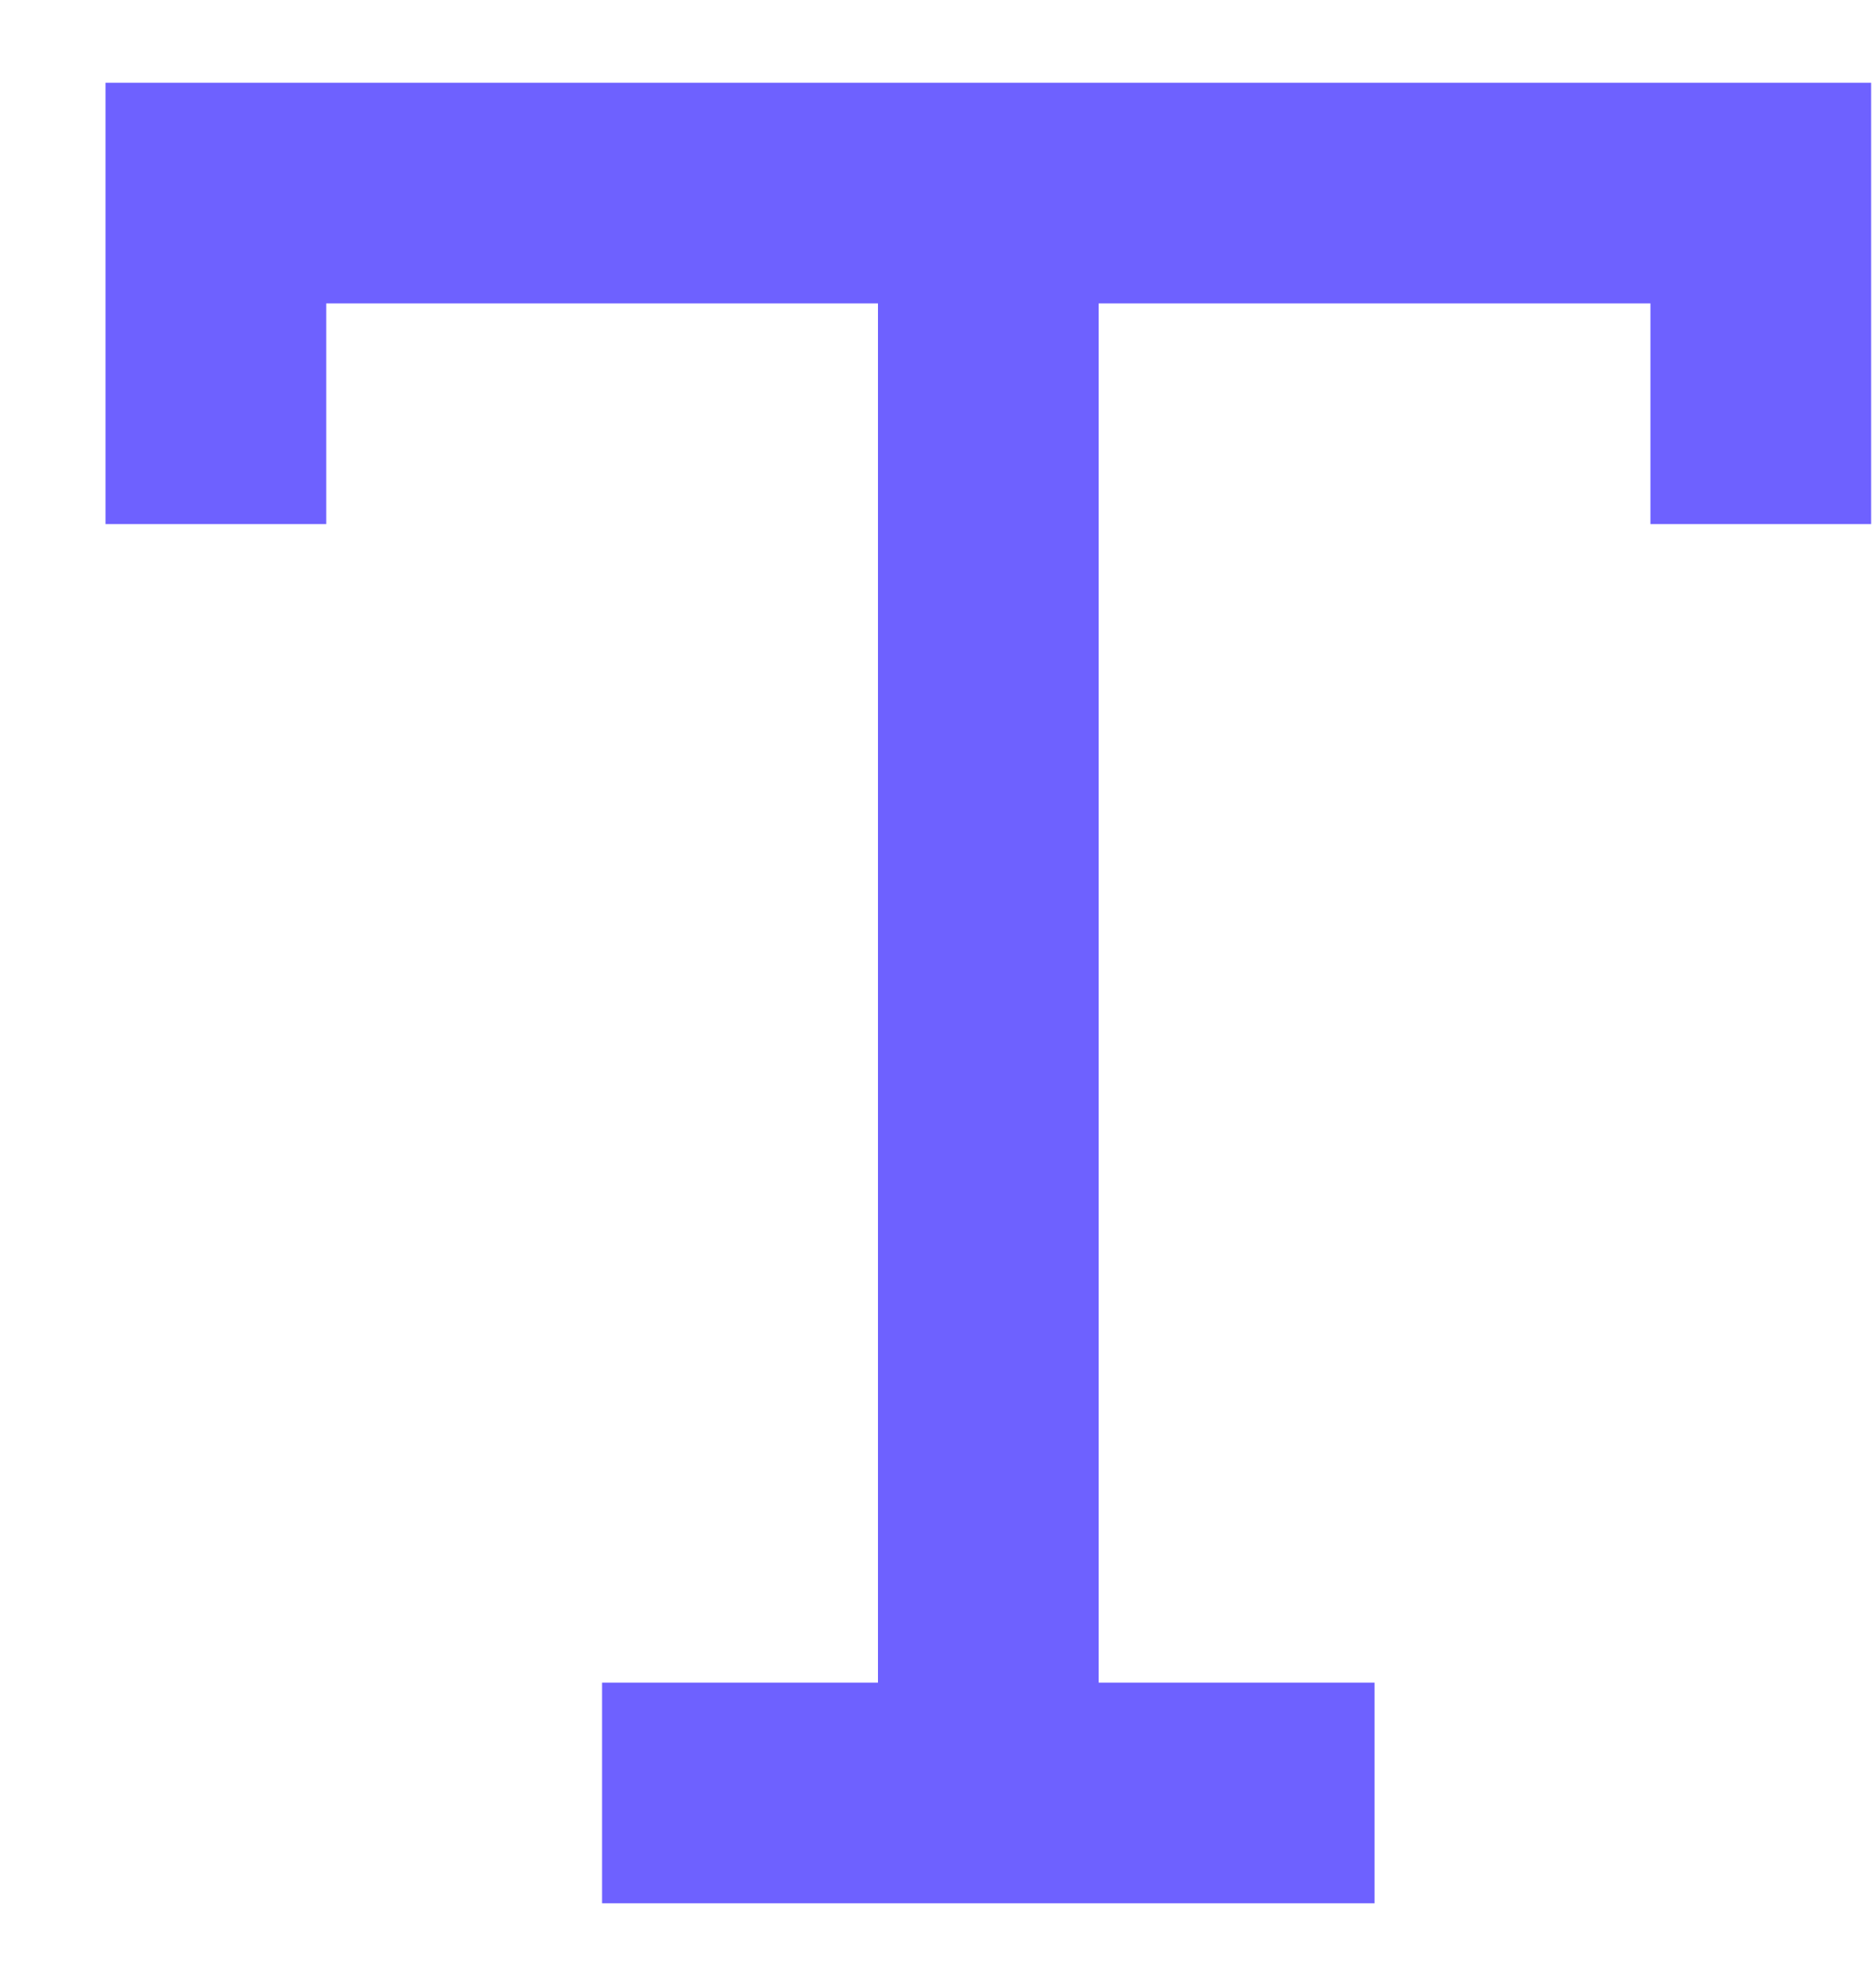 <svg width="17" height="18" viewBox="0 0 17 18" fill="none" xmlns="http://www.w3.org/2000/svg">
<path d="M1.956 4.75V1.75H8.956M15.956 4.75V1.75H8.956M8.956 1.75V16.25M8.956 16.25H5.456M8.956 16.25H12.456" stroke="#6E61FF" stroke-width="2"/>
</svg>

